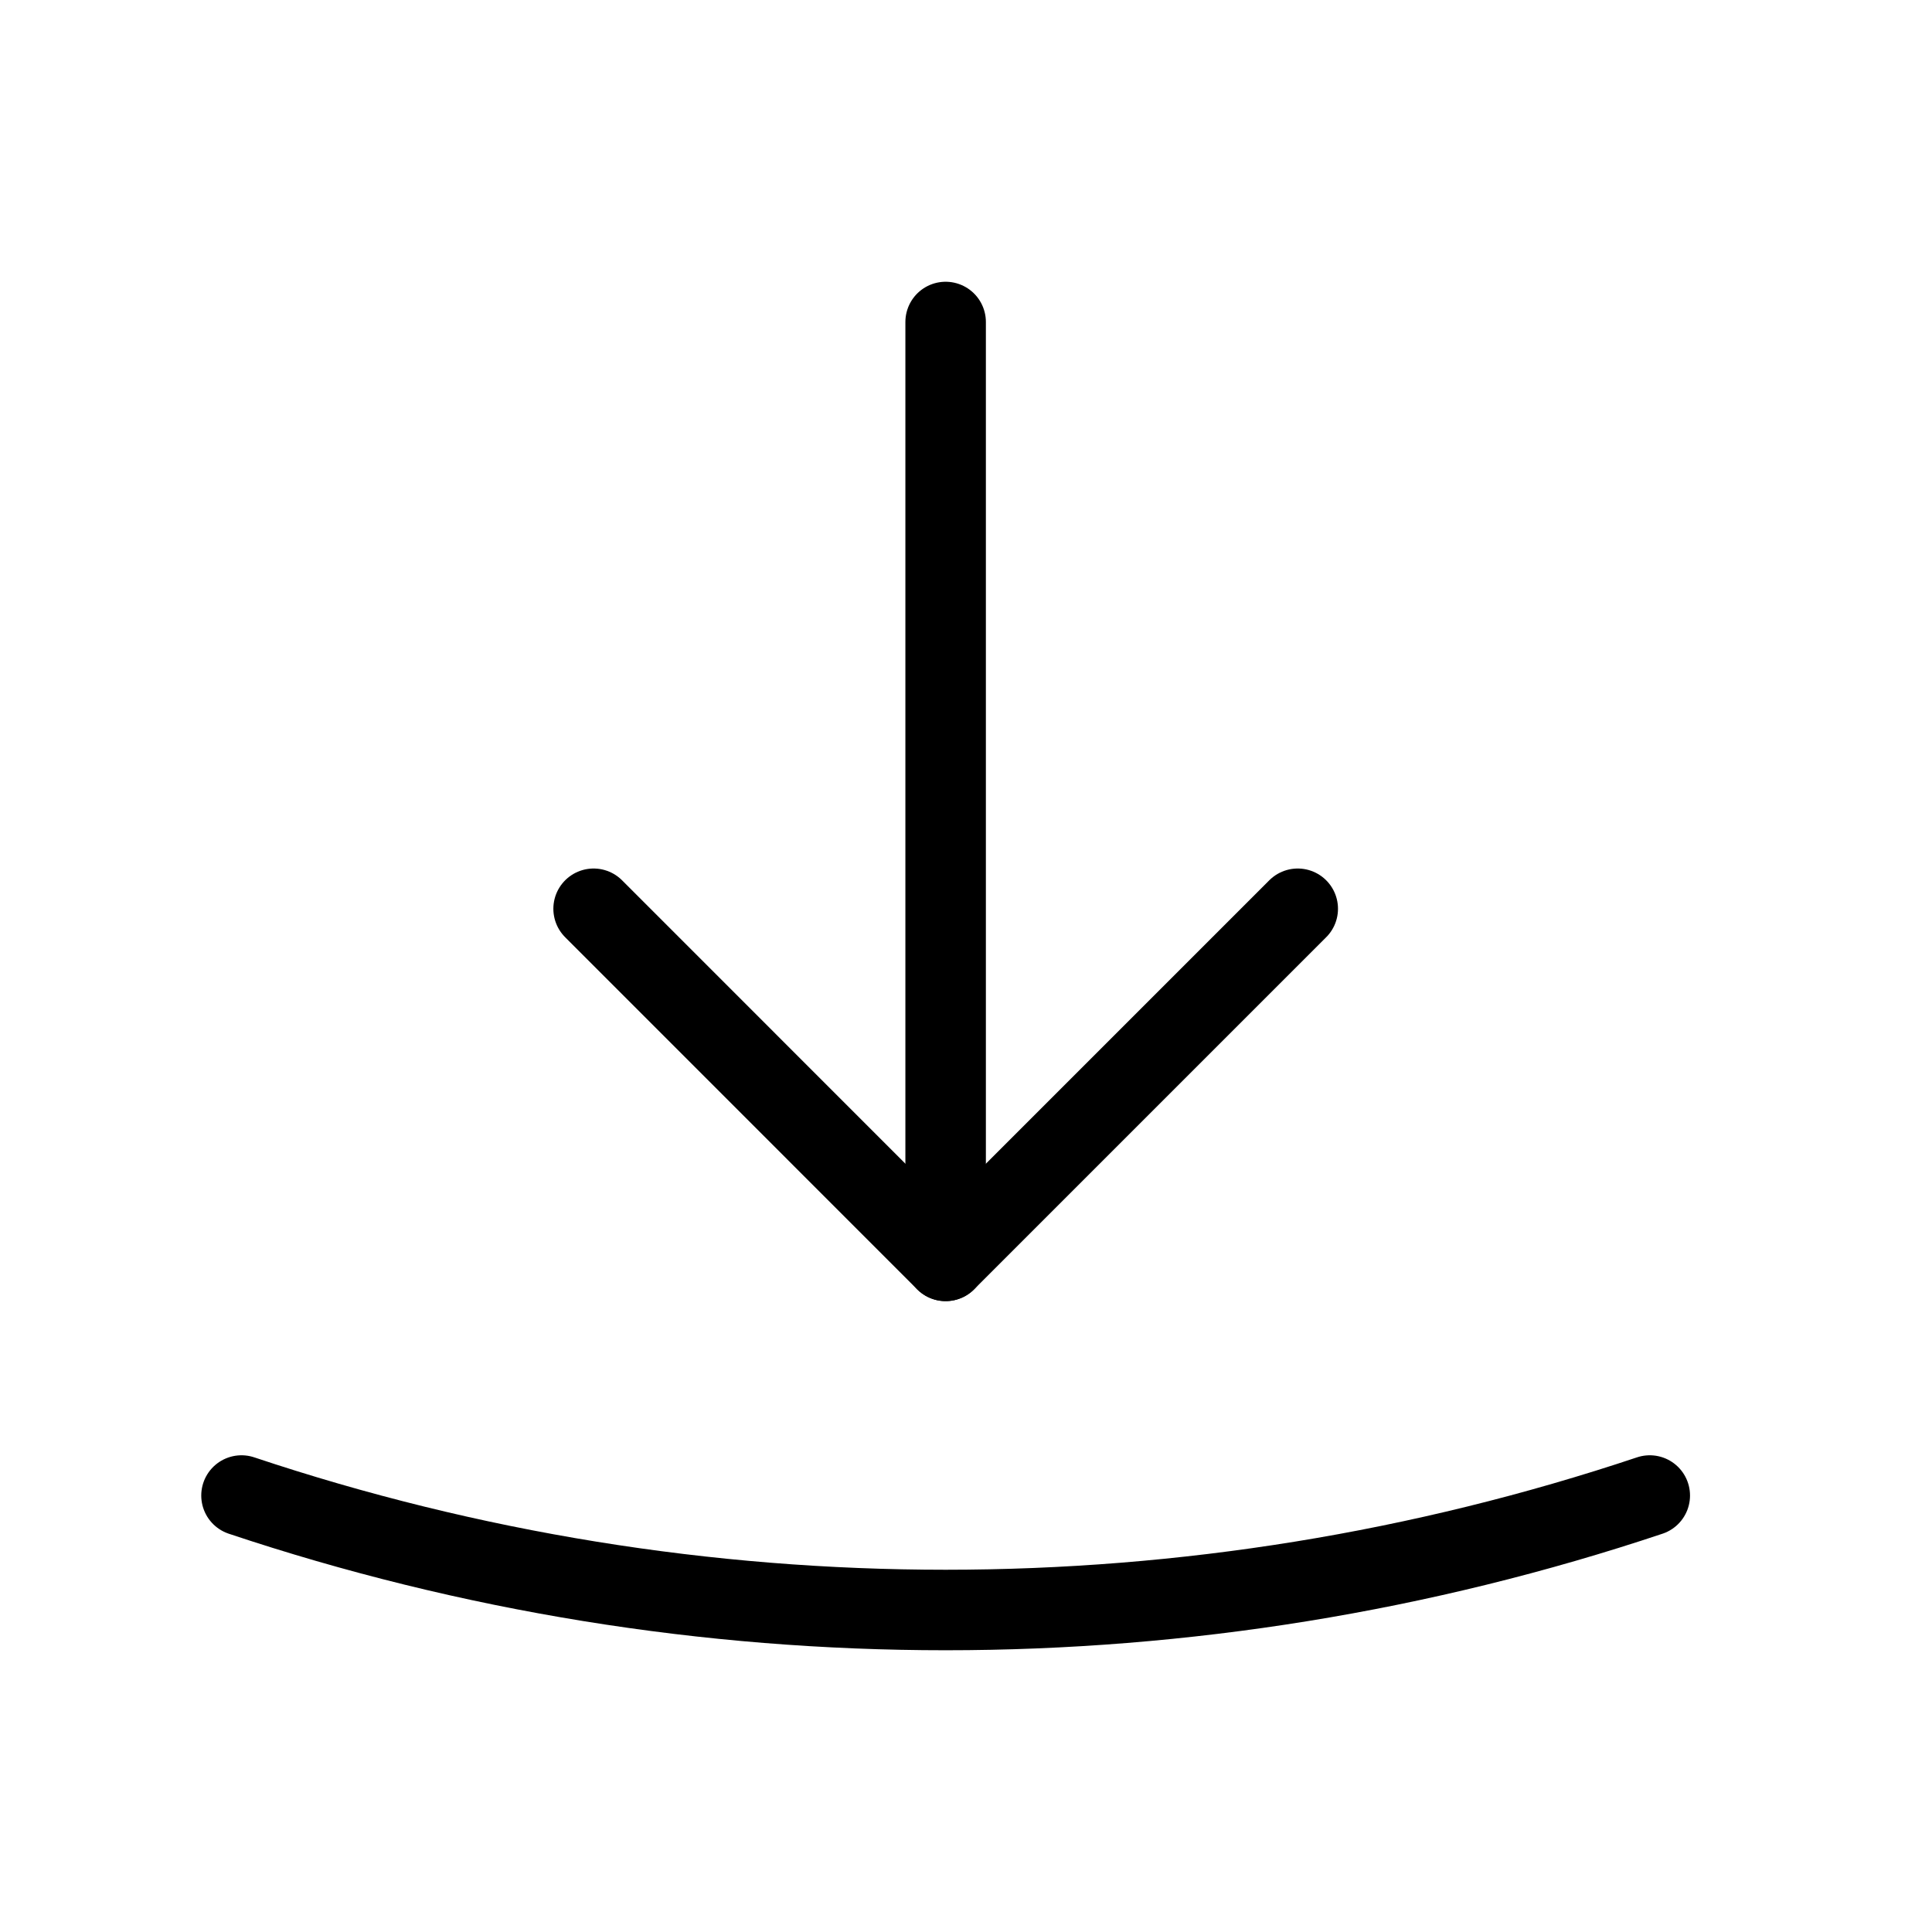 <svg width="24" height="24" viewBox="0 0 24 24" fill="none" xmlns="http://www.w3.org/2000/svg">
<path d="M7.374 11.289L11.747 15.663L16.121 11.289" stroke="black" stroke-linecap="round" stroke-linejoin="round"/>
<path d="M11.747 15.663V4" stroke="black" stroke-linecap="round" stroke-linejoin="round"/>
<path d="M3 18.578C8.671 20.474 14.823 20.474 20.494 18.578" stroke="black" stroke-linecap="round" stroke-linejoin="round"/>
</svg>
